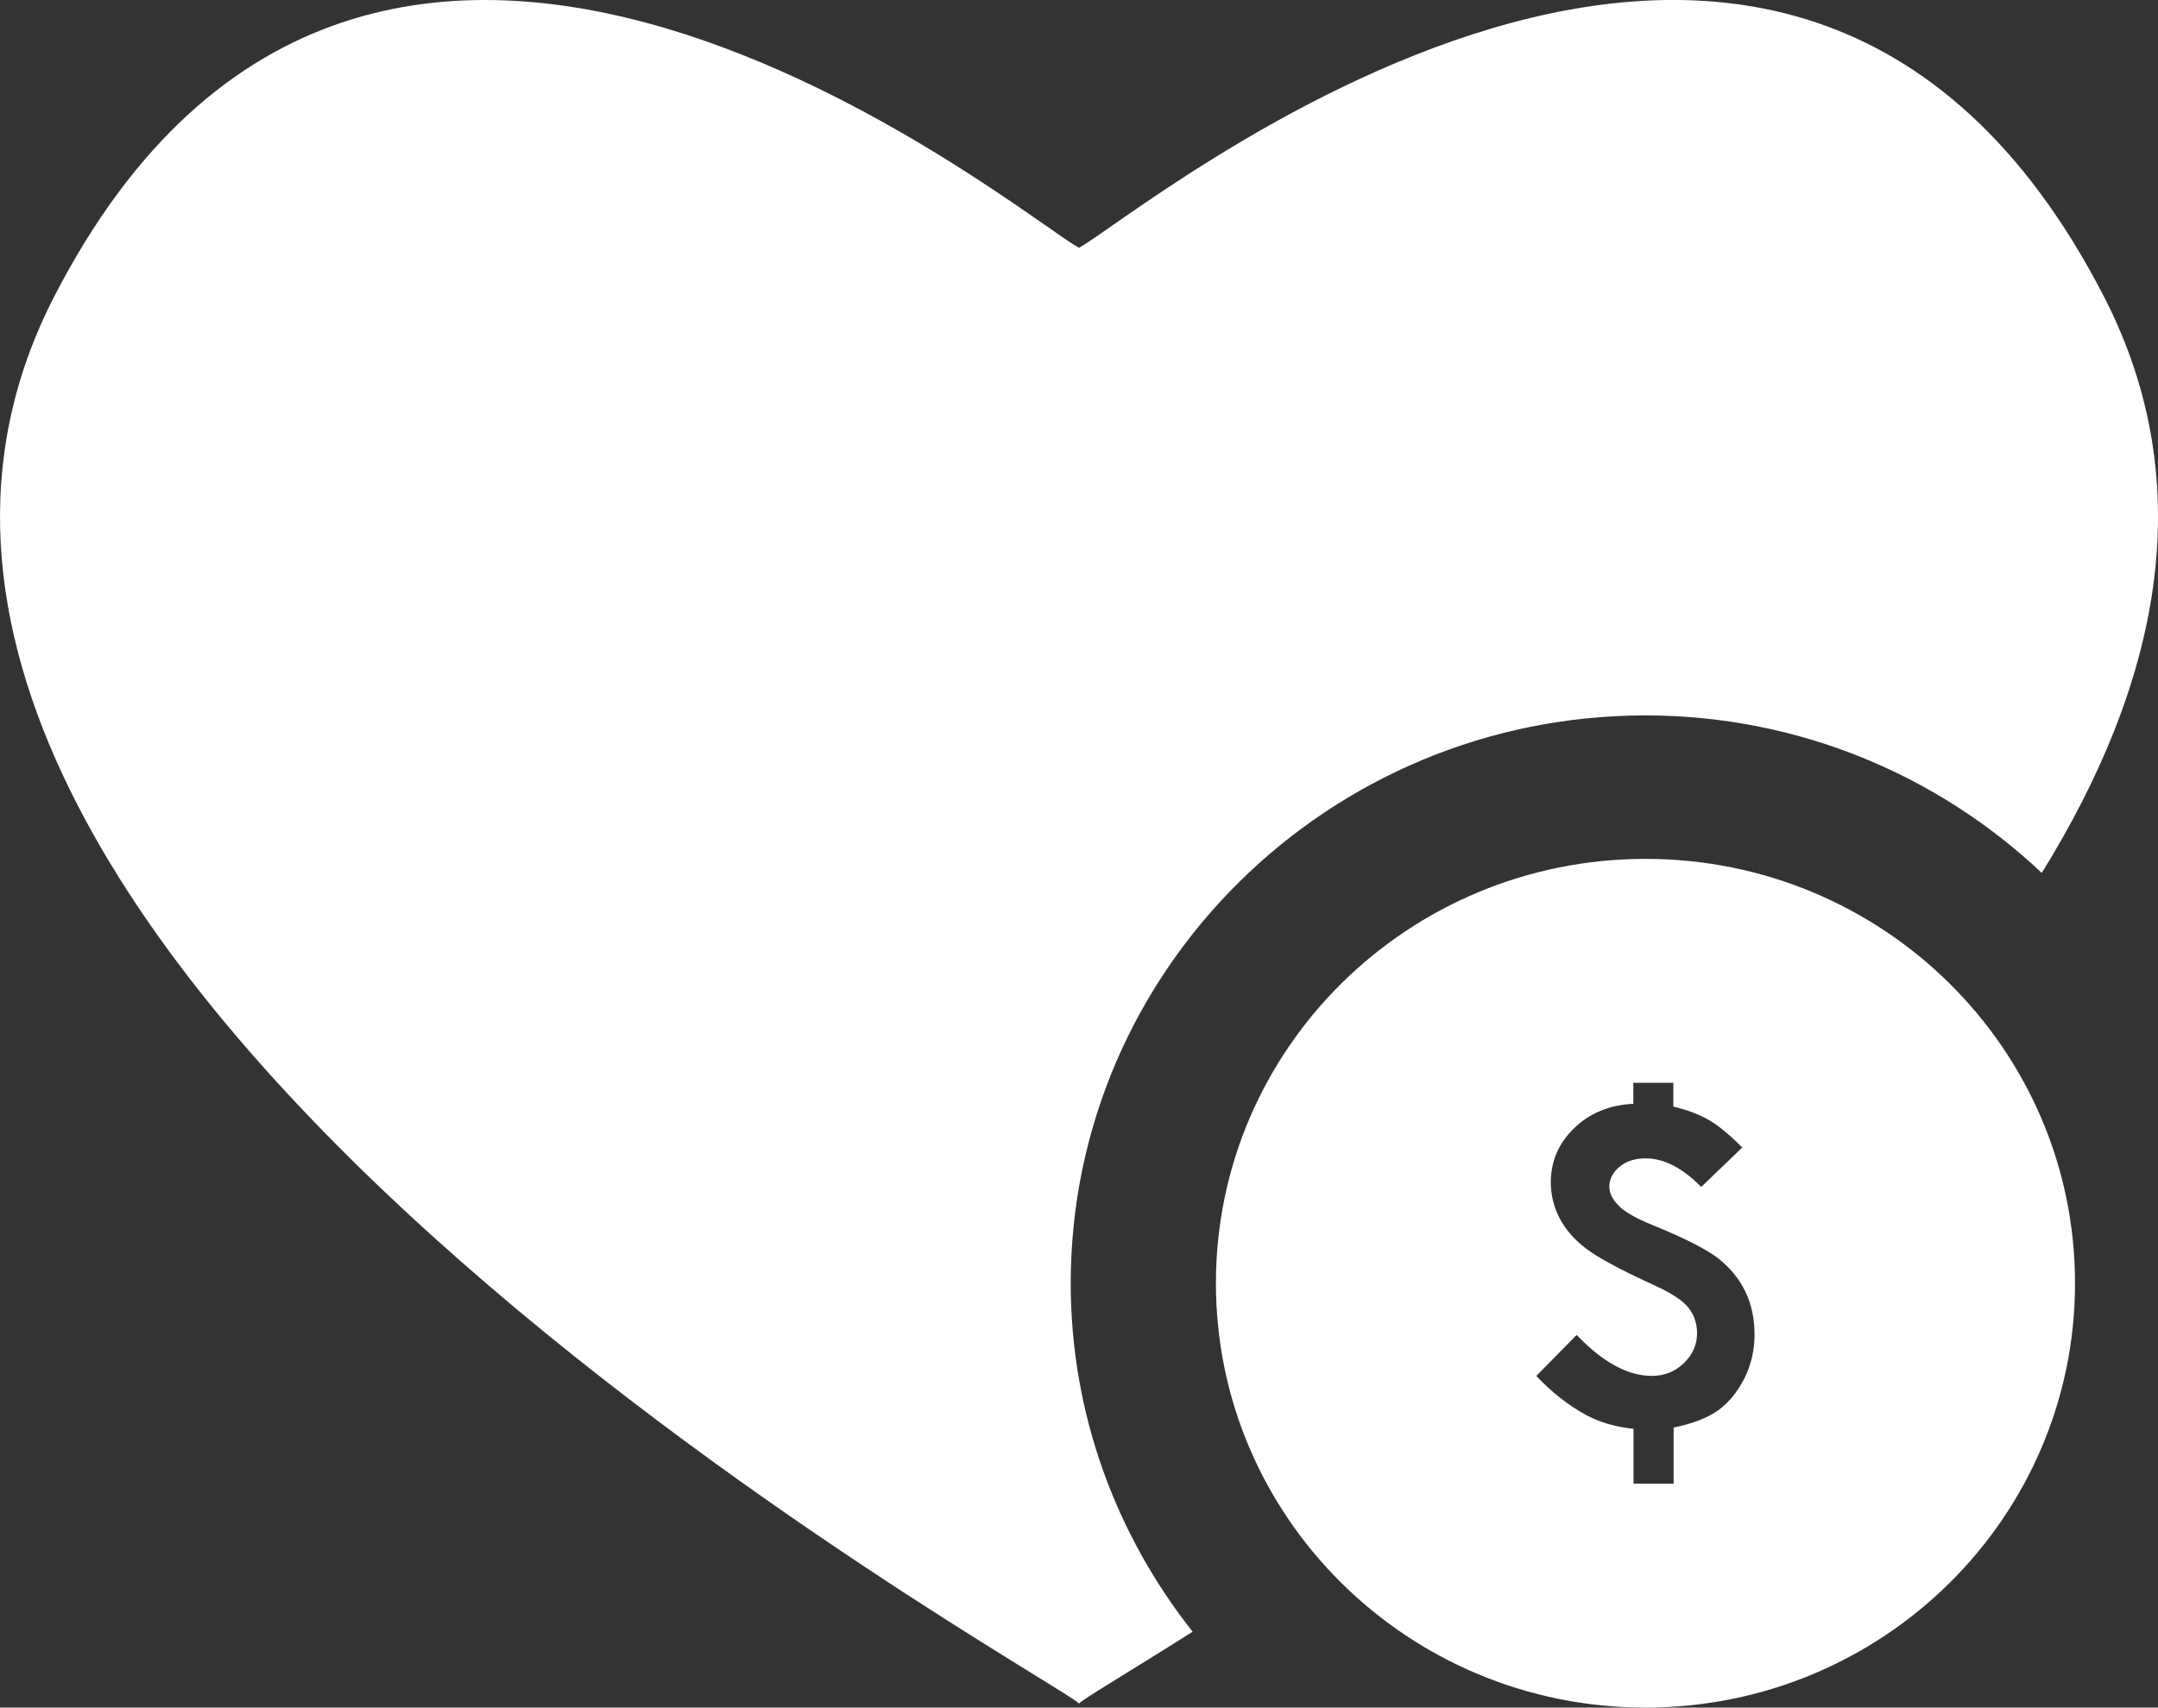 <?xml version="1.0" encoding="utf-8"?>
<!-- Generator: Adobe Illustrator 16.0.0, SVG Export Plug-In . SVG Version: 6.00 Build 0)  -->
<!DOCTYPE svg PUBLIC "-//W3C//DTD SVG 1.1//EN" "http://www.w3.org/Graphics/SVG/1.1/DTD/svg11.dtd">
<svg version="1.1" id="Layer_1" xmlns="http://www.w3.org/2000/svg" xmlns:xlink="http://www.w3.org/1999/xlink" x="0px" y="0px"
	 width="24.004px" height="18.997px" viewBox="0 0 24.004 18.997" enable-background="new 0 0 24.004 18.997" xml:space="preserve">
<rect x="0" y="0" width="24.004" height="18.997" fill="#333333" stroke="none"/>
<g>
	<g>
		<path fill="#FFFFFF" d="M18.303,7.959c1.709,0,3.26,0.67,4.408,1.752c1.278-2.062,1.792-4.273,0.691-6.413
			c-3.562-6.917-10.787-0.857-11.4-0.542C11.39,2.442,4.164-3.619,0.603,3.299c-3.745,7.274,11.173,15.389,11.399,15.653
			c0.039-0.047,0.519-0.328,1.264-0.799c-0.847-1.072-1.356-2.415-1.356-3.877C11.91,10.793,14.778,7.959,18.303,7.959z
			 M18.303,9.555c-2.639,0-4.778,2.113-4.778,4.721s2.14,4.721,4.778,4.721s4.778-2.113,4.778-4.721S20.942,9.555,18.303,9.555z
			 M19.406,15.329c-0.074,0.148-0.17,0.268-0.286,0.355c-0.117,0.086-0.285,0.152-0.504,0.198v0.624H18.17v-0.61
			c-0.206-0.022-0.382-0.075-0.527-0.154c-0.199-0.108-0.384-0.254-0.554-0.435l0.449-0.456c0.289,0.304,0.568,0.456,0.838,0.456
			c0.137,0,0.256-0.048,0.354-0.142c0.098-0.095,0.147-0.205,0.147-0.333c0-0.107-0.032-0.201-0.095-0.283
			c-0.065-0.08-0.189-0.163-0.374-0.247c-0.375-0.172-0.63-0.308-0.762-0.409c-0.133-0.1-0.231-0.213-0.297-0.338
			c-0.065-0.126-0.099-0.26-0.099-0.4c0-0.236,0.087-0.438,0.261-0.605c0.173-0.168,0.393-0.257,0.657-0.27v-0.234h0.445v0.265
			c0.152,0.036,0.283,0.085,0.39,0.146s0.231,0.163,0.377,0.309l-0.457,0.439c-0.208-0.212-0.414-0.318-0.617-0.318
			c-0.12,0-0.217,0.031-0.292,0.094c-0.075,0.063-0.113,0.137-0.113,0.22c0,0.07,0.033,0.14,0.1,0.208
			c0.064,0.07,0.195,0.145,0.393,0.225c0.351,0.143,0.59,0.266,0.72,0.367c0.129,0.101,0.229,0.223,0.298,0.364
			s0.104,0.301,0.104,0.477C19.517,15.016,19.48,15.178,19.406,15.329z"/>
	</g>
</g>
</svg>
